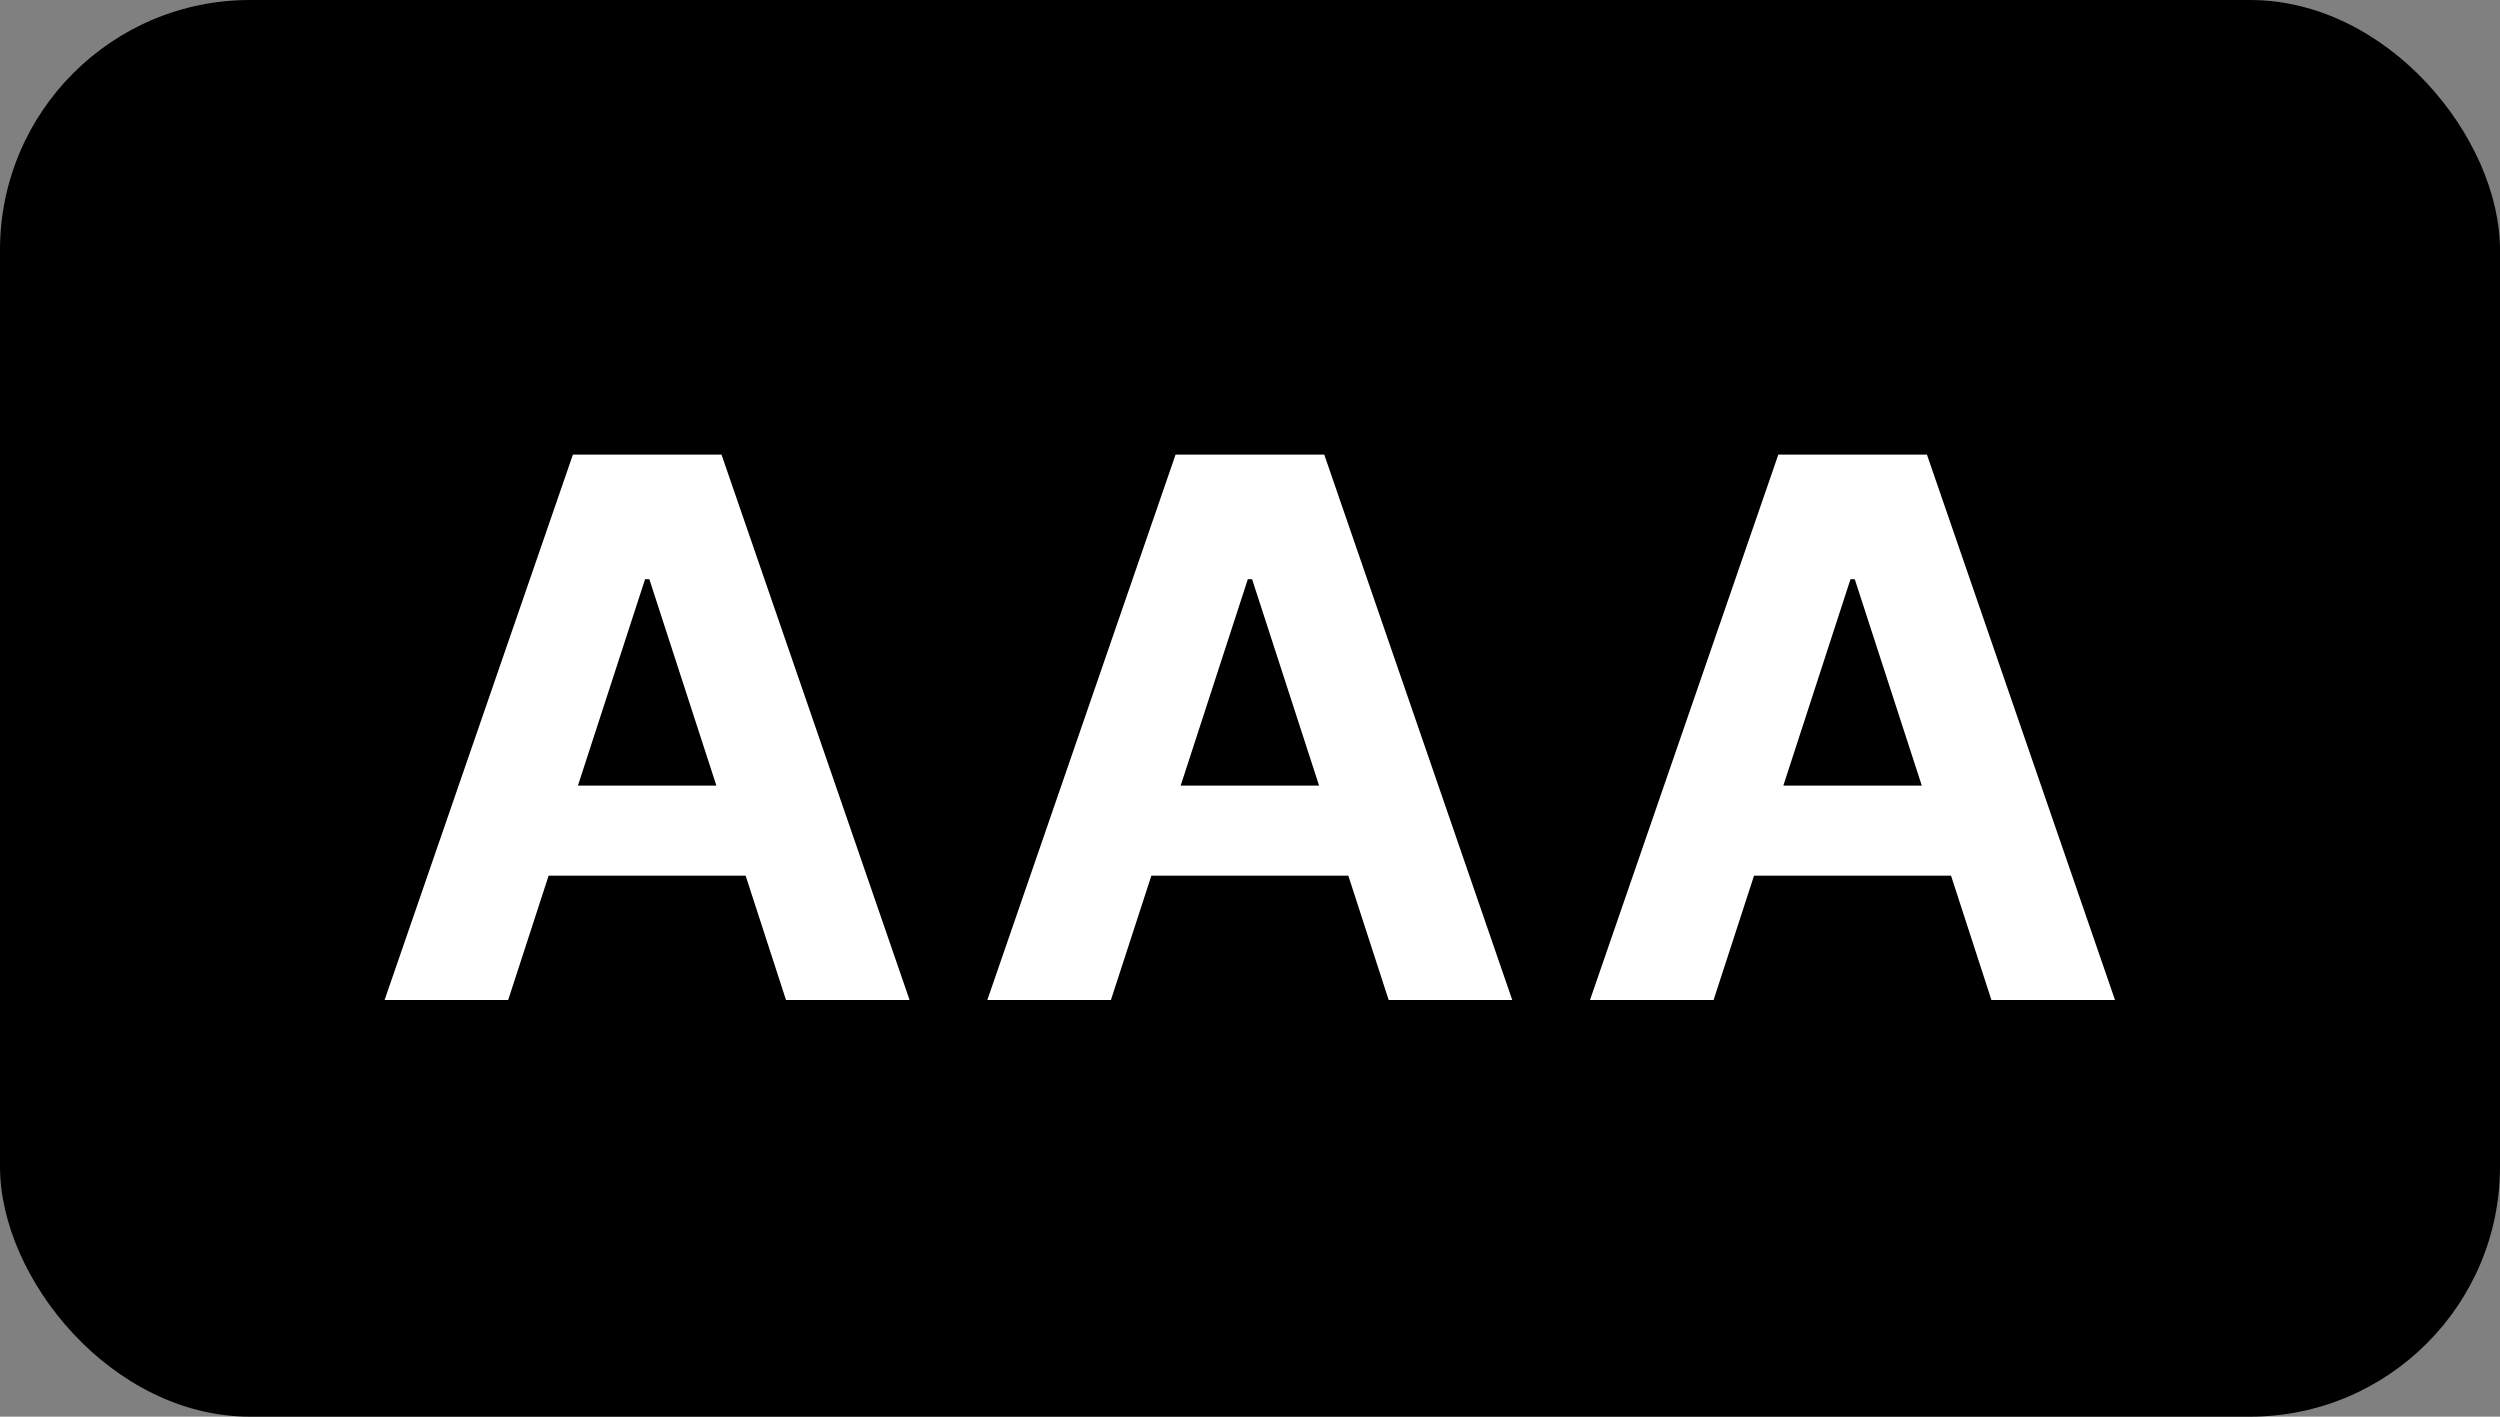 <svg width="30" height="17" viewBox="0 0 30 17" fill="none" xmlns="http://www.w3.org/2000/svg">
<rect x="0" y="0" width="30" height="17" fill="#808080" stroke="none"/>
<rect width="30" height="17" rx="3" fill="black"/>
<path d="M6.098 12H4.615L6.875 5.455H8.658L10.915 12H9.432L7.792 6.95H7.741L6.098 12ZM6.006 9.427H9.509V10.508H6.006V9.427ZM13.331 12H11.848L14.107 5.455H15.891L18.147 12H16.664L15.025 6.95H14.974L13.331 12ZM13.238 9.427H16.741V10.508H13.238V9.427ZM20.563 12H19.08L21.34 5.455H23.123L25.38 12H23.897L22.257 6.95H22.206L20.563 12ZM20.471 9.427H23.974V10.508H20.471V9.427Z" fill="white"/>
</svg>

